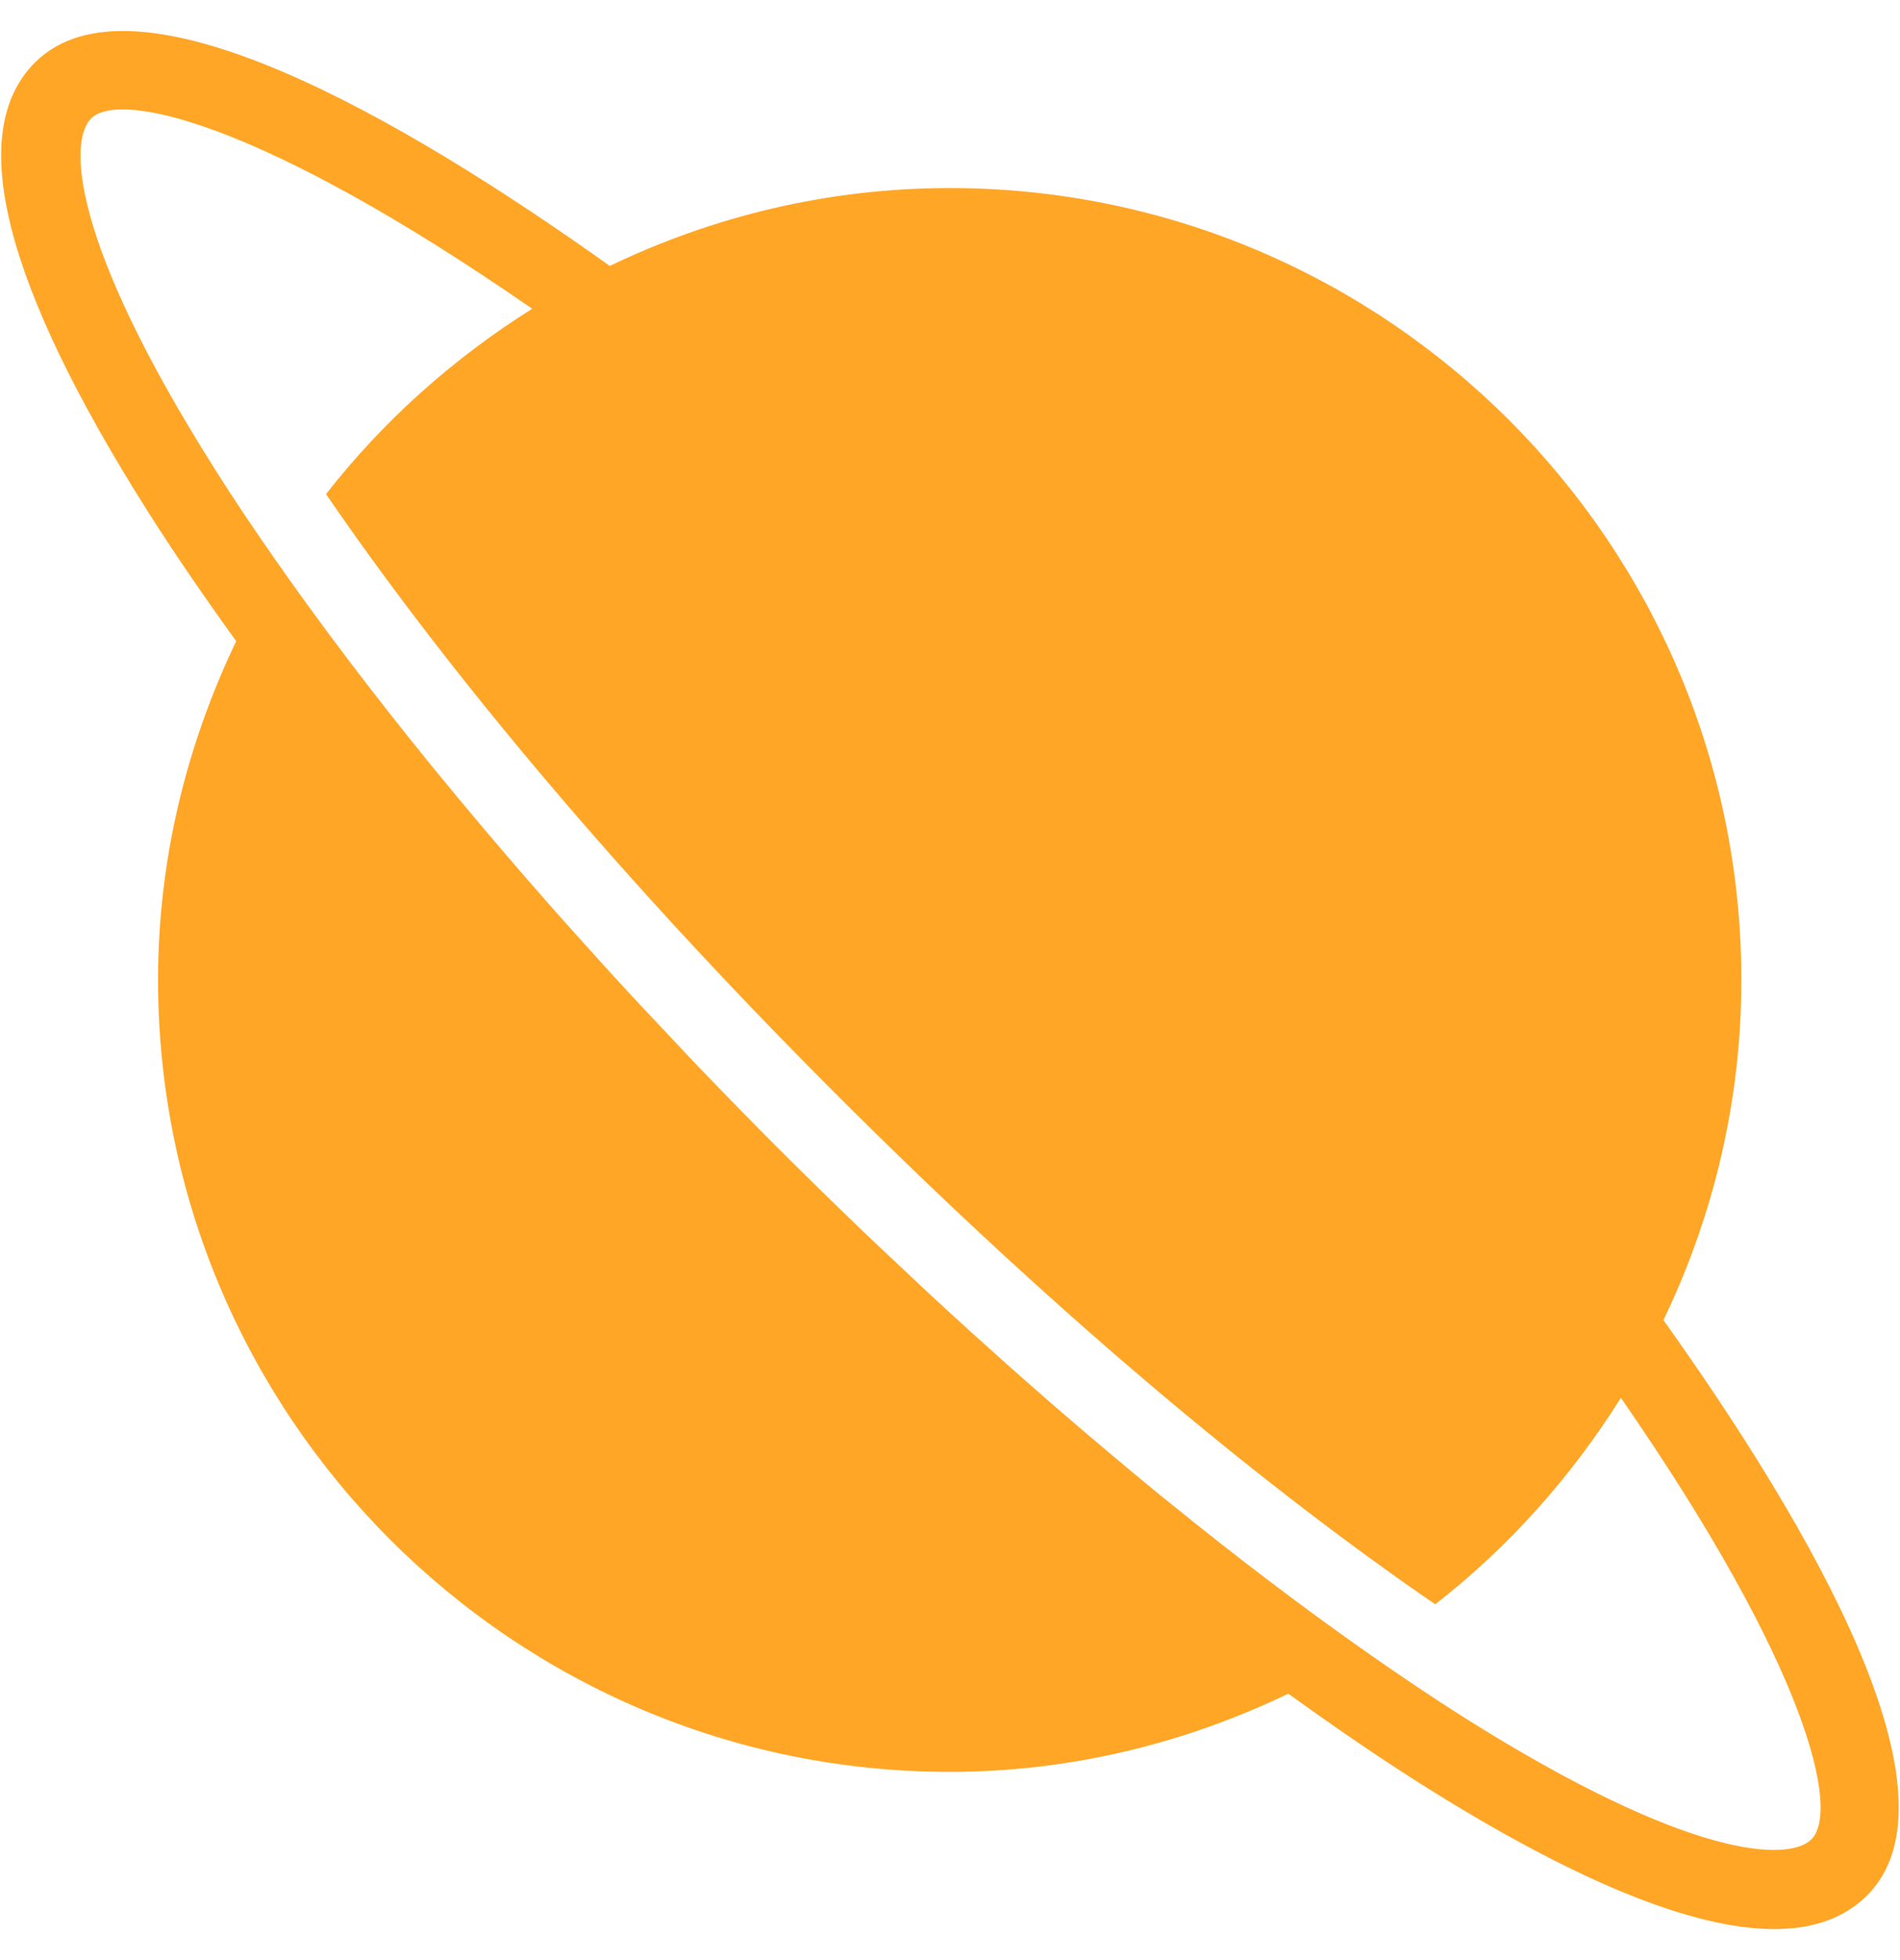 <svg width="32" height="33" viewBox="0 0 32 33" fill="none" xmlns="http://www.w3.org/2000/svg">
<path d="M0.588 1.053C2.26 -0.619 6.751 1.969 10.27 4.477C12.006 3.643 13.943 3.166 15.995 3.166C23.347 3.166 29.328 9.147 29.328 16.499C29.328 18.551 28.851 20.489 28.016 22.225C30.543 25.767 33.116 30.241 31.447 31.91C31.068 32.289 30.546 32.478 29.882 32.478C28.495 32.478 26.492 31.654 23.896 30.013C23.19 29.566 22.451 29.057 21.698 28.515C19.966 29.346 18.04 29.831 15.995 29.831C8.643 29.831 2.662 23.85 2.662 16.498C2.662 14.453 3.148 12.527 3.978 10.795C3.436 10.043 2.928 9.305 2.483 8.601C0.055 4.761 -0.581 2.222 0.588 1.053ZM4.678 9.482C5.423 10.545 6.287 11.686 7.262 12.885C7.275 12.901 7.288 12.917 7.302 12.934C7.586 13.282 7.882 13.637 8.184 13.994C8.278 14.105 8.371 14.214 8.466 14.325C8.724 14.627 8.99 14.933 9.262 15.242C9.427 15.43 9.596 15.618 9.767 15.806C9.994 16.058 10.219 16.31 10.454 16.565C10.708 16.842 10.971 17.119 11.234 17.398C11.406 17.579 11.572 17.761 11.748 17.943C12.202 18.417 12.663 18.889 13.135 19.361C13.606 19.831 14.078 20.291 14.55 20.745C14.738 20.926 14.924 21.097 15.111 21.274C15.384 21.531 15.656 21.789 15.93 22.039C16.184 22.274 16.436 22.499 16.688 22.726C16.879 22.897 17.068 23.069 17.259 23.235C17.56 23.501 17.859 23.761 18.156 24.014C18.278 24.118 18.399 24.221 18.52 24.323C18.864 24.614 19.206 24.899 19.54 25.173C19.579 25.205 19.619 25.235 19.658 25.267C20.823 26.214 21.935 27.055 22.972 27.785C23.531 28.177 24.082 28.55 24.612 28.886C28.472 31.326 30.132 31.343 30.508 30.967C30.988 30.487 30.464 28.102 27.299 23.534C26.464 24.866 25.408 26.047 24.172 27.01C21.506 25.181 18.059 22.398 14.079 18.418C10.098 14.437 7.319 10.987 5.491 8.319C6.454 7.085 7.634 6.033 8.963 5.198C4.392 2.034 2.008 1.521 1.534 1.995C1.159 2.37 1.175 4.033 3.612 7.887C3.935 8.403 4.298 8.939 4.678 9.482Z" fill="#FFA627"/>
</svg>
